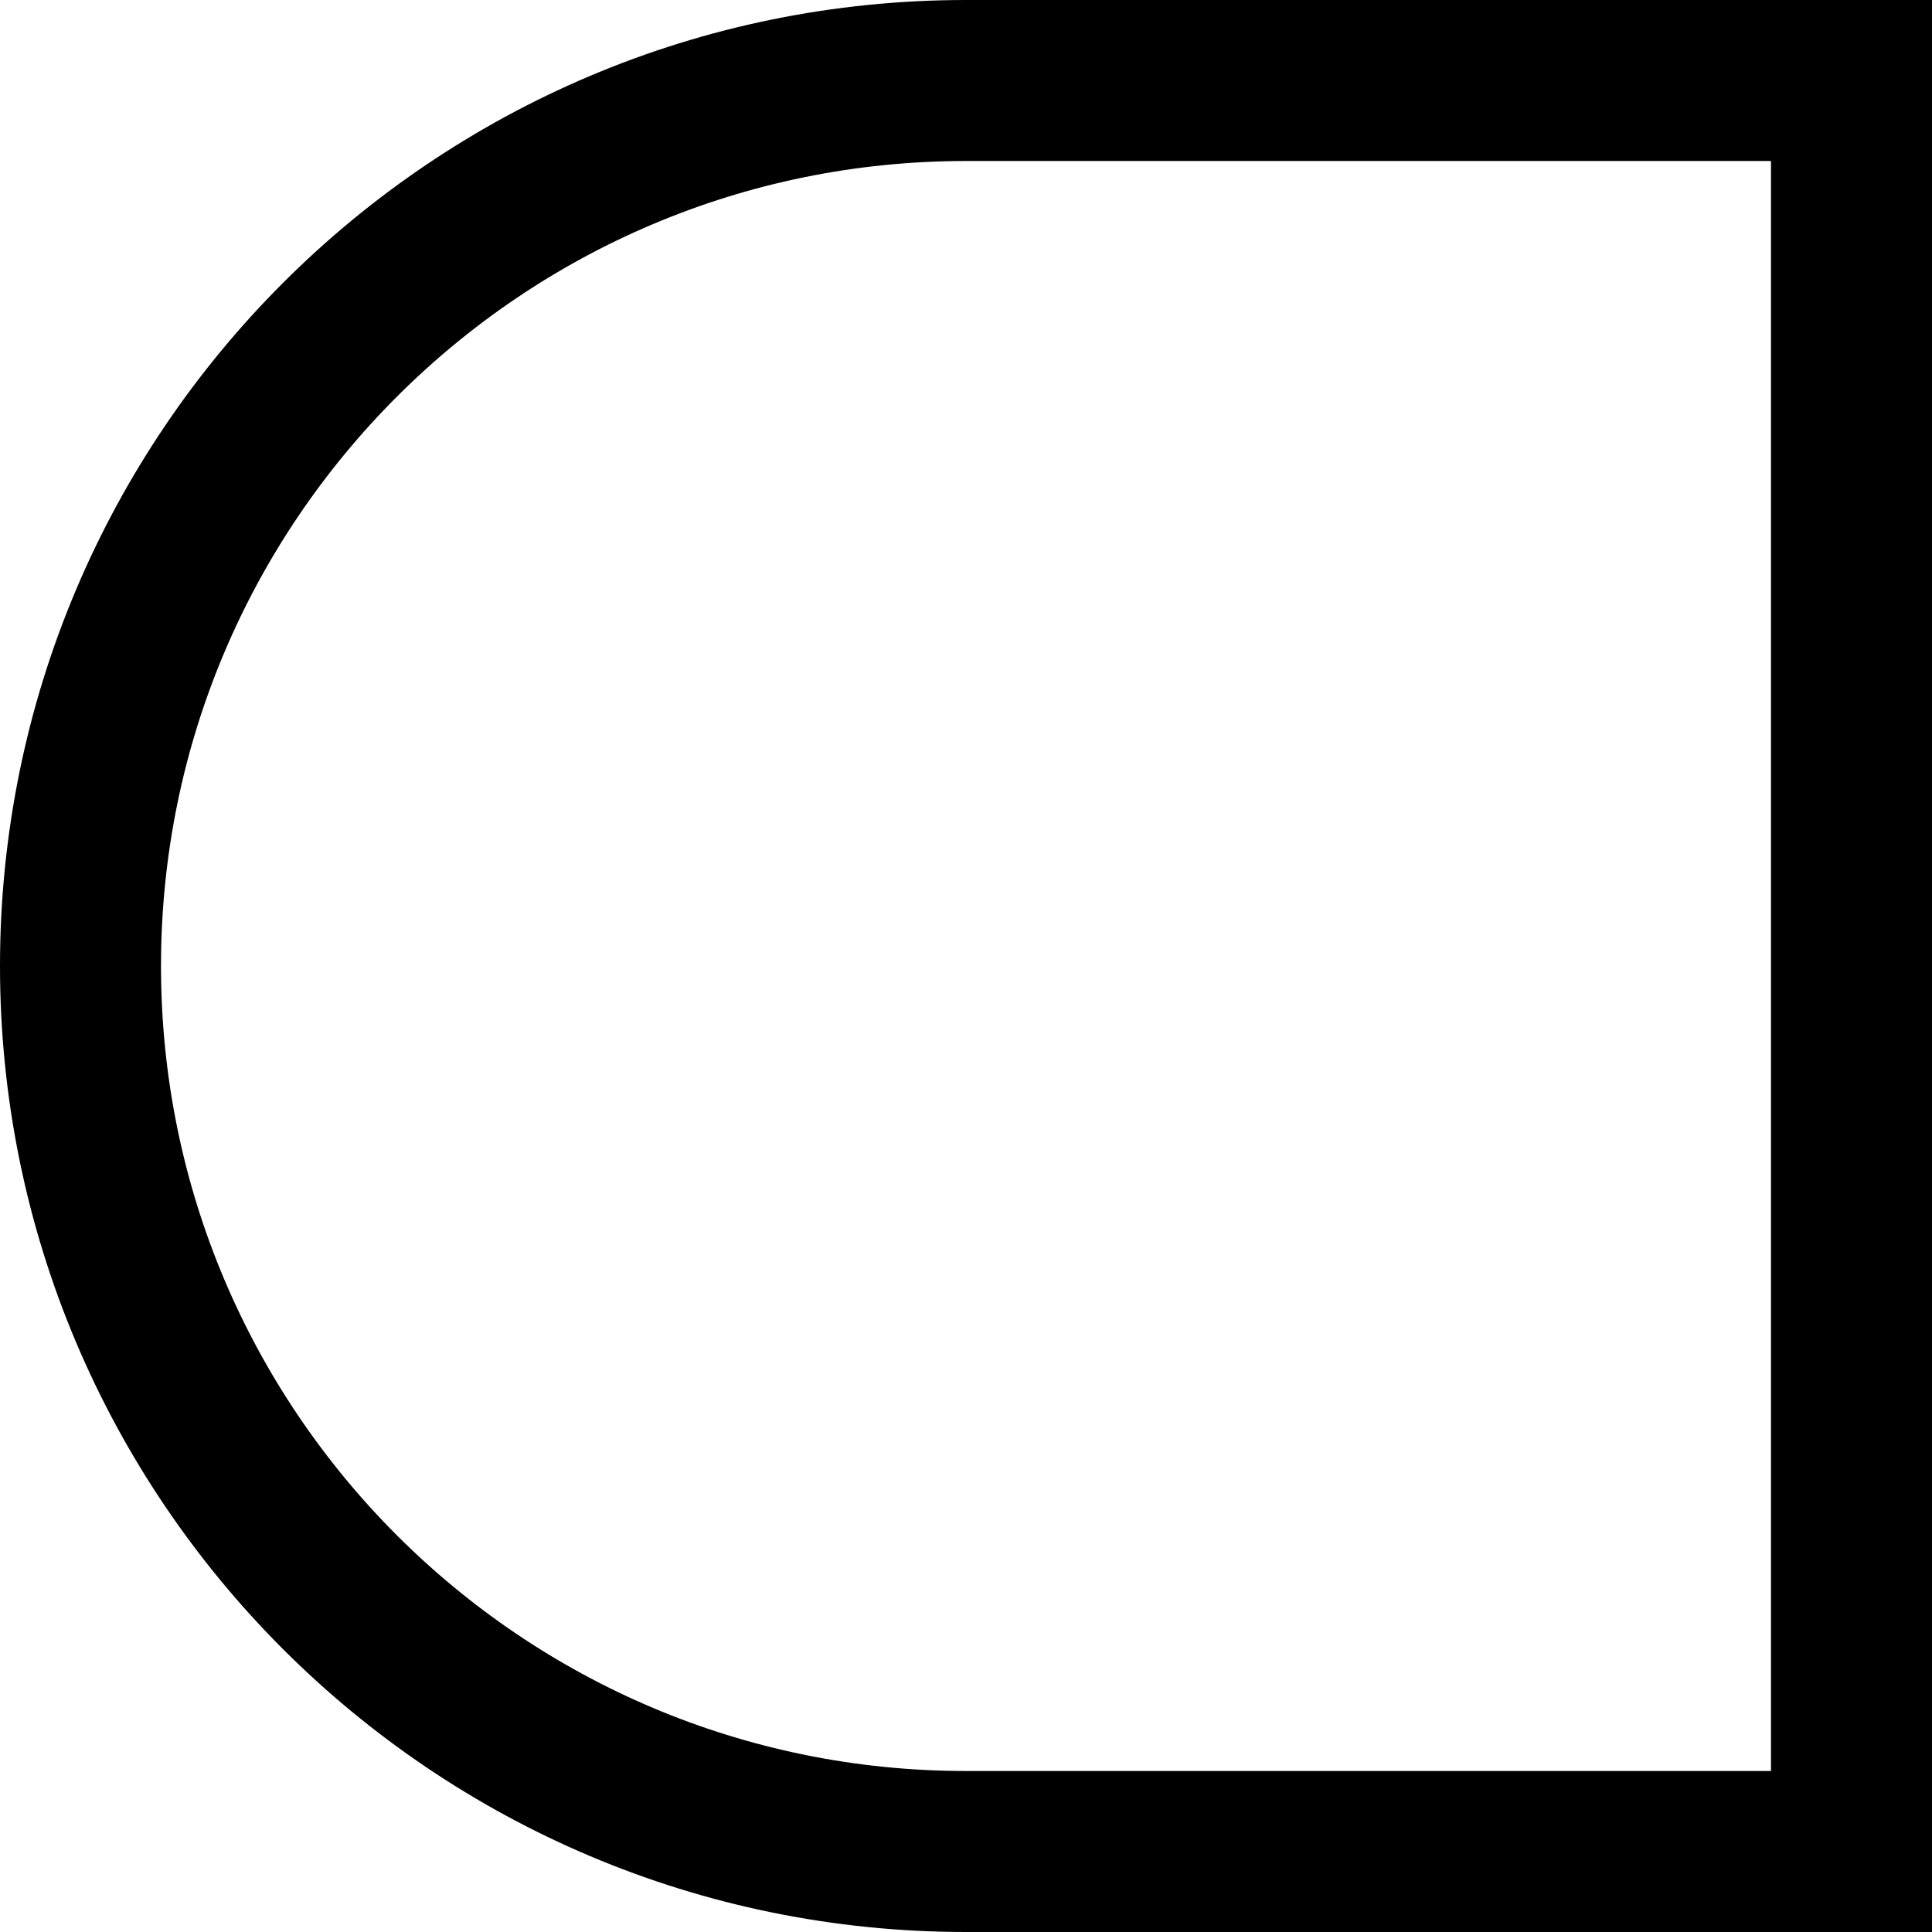 <svg width="24" height="24" viewBox="0 0 24 24" fill="none" xmlns="http://www.w3.org/2000/svg">
<path d="M23 1H12C5.925 1 1 5.925 1 12C1 18.075 5.925 23 12 23H23V1Z" stroke="black" stroke-width="2"/>
</svg>
